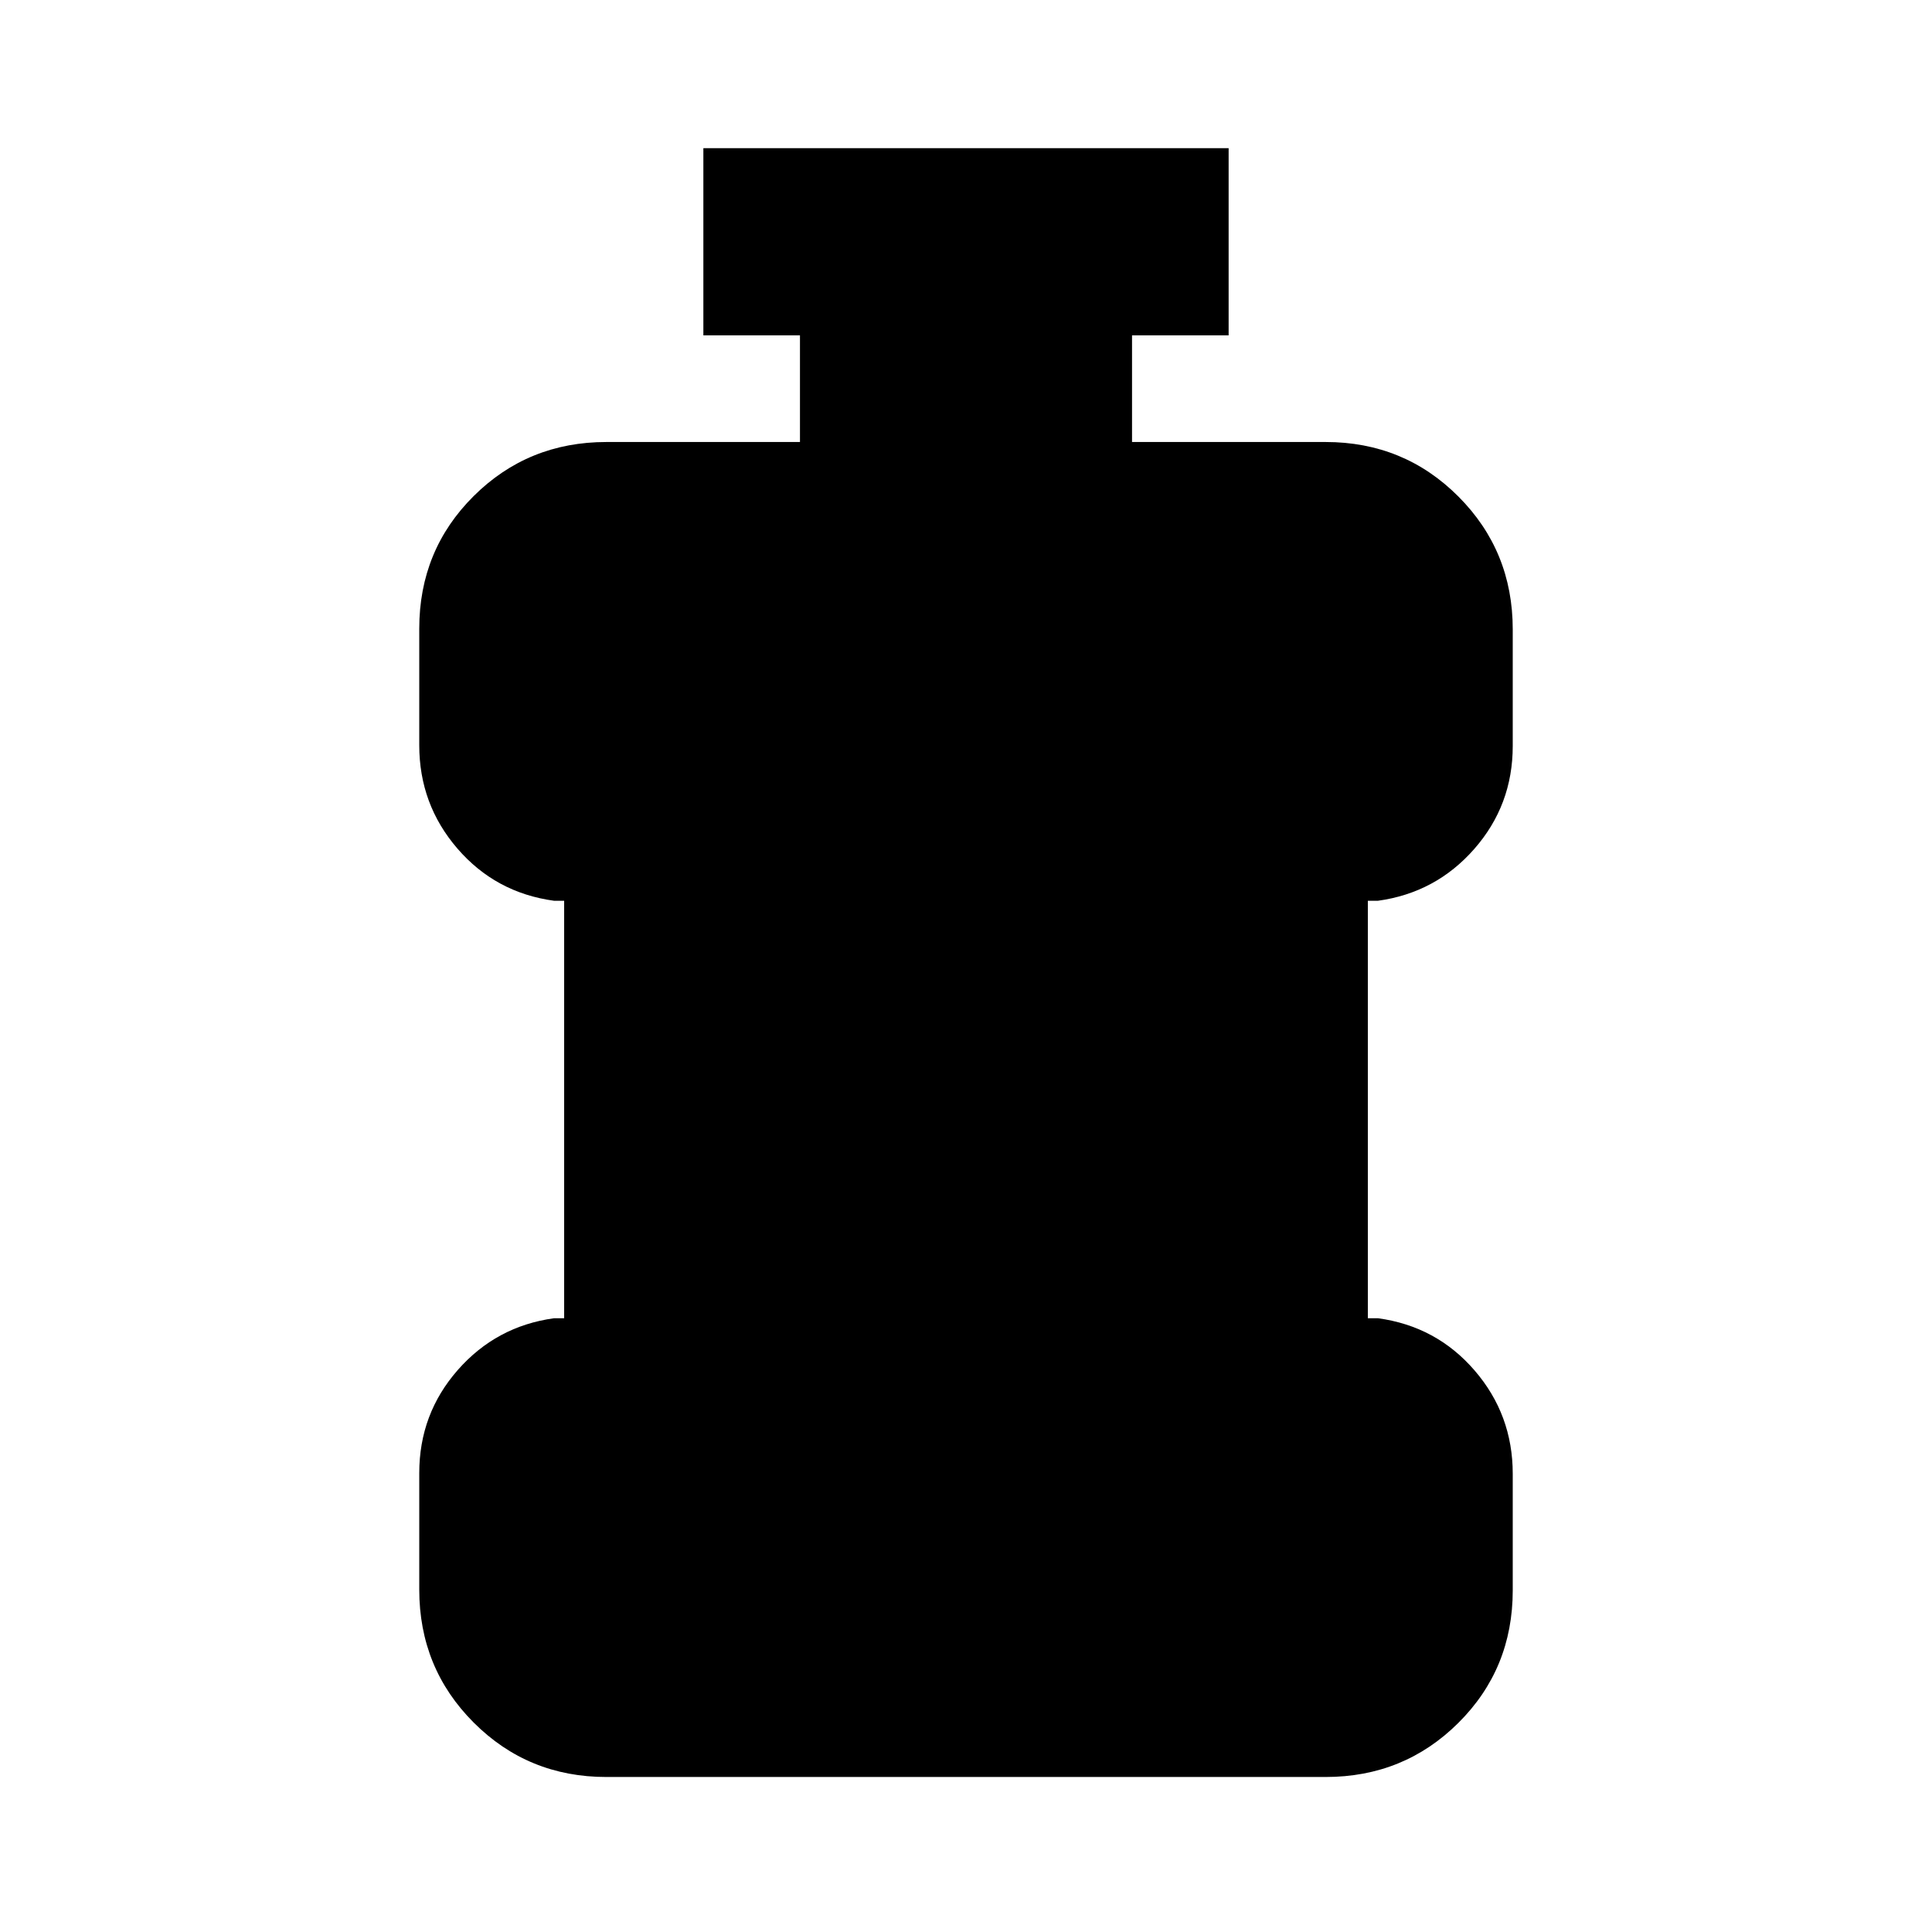 <svg xmlns="http://www.w3.org/2000/svg" height="20" viewBox="0 96 960 960" width="20"><path d="M301.327 978.979q-38.943 0-65.972-27.066-27.029-27.066-27.029-66.059v-57.906q0-29.385 19.116-51.177 19.116-21.792 47.884-25.749h5V543.588h-5q-29.068-3.957-48.034-25.936-18.966-21.978-18.966-51.363v-57.906q0-38.994 27.029-65.873 27.029-26.88 65.972-26.88h96.172v-53h-48v-93.001h261.002v93.001h-48v53h96.172q38.943 0 65.972 27.066 27.029 27.066 27.029 66.06v57.906q0 29.385-19.116 51.177-19.116 21.792-47.884 25.749h-5v207.434h5q29.068 3.957 48.034 25.935 18.966 21.979 18.966 51.364v57.906q0 38.993-27.029 65.873-27.029 26.879-65.972 26.879H301.327Z"/></svg>